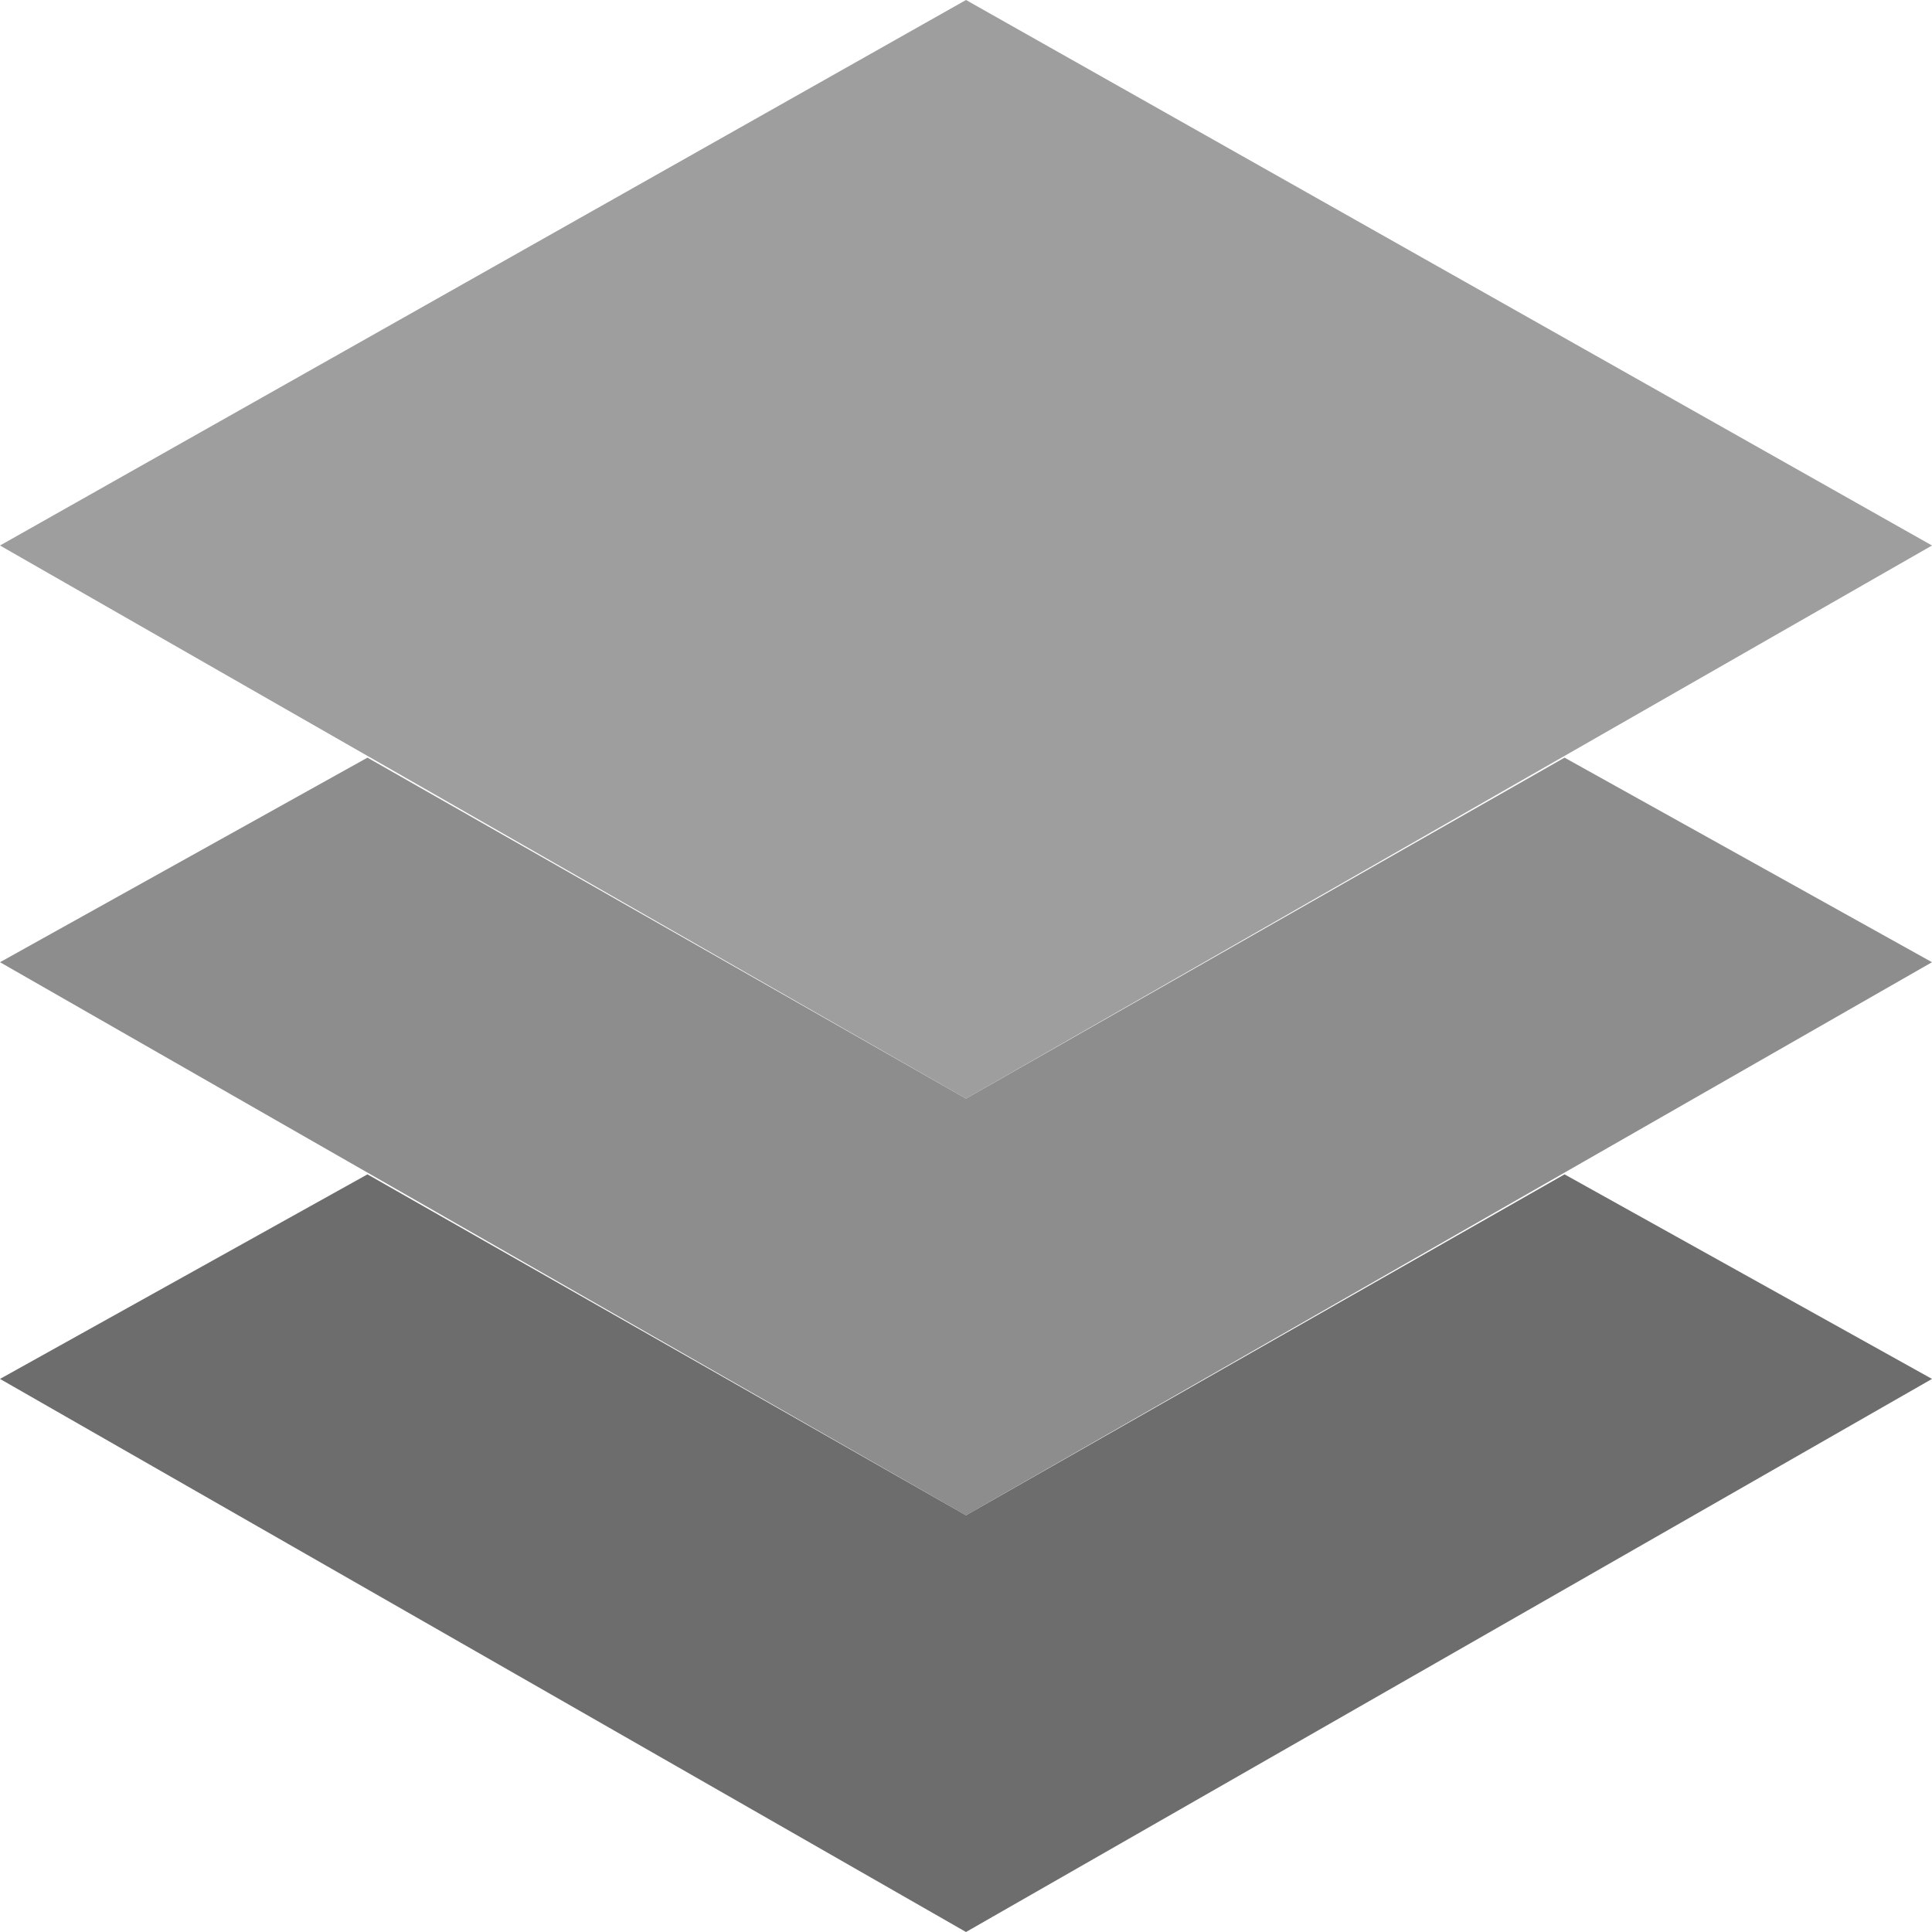 <?xml version="1.0" encoding="utf-8"?>
<!-- Generator: Adobe Illustrator 19.0.0, SVG Export Plug-In . SVG Version: 6.00 Build 0)  -->
<svg version="1.1" id="Capa_1" xmlns="http://www.w3.org/2000/svg" xmlns:xlink="http://www.w3.org/1999/xlink" x="0px" y="0px"
	 viewBox="-272 395.9 51 51" style="enable-background:new -272 395.9 51 51;" xml:space="preserve">
<style type="text/css">
	.st0{fill:#9E9E9E;}
	.st1{fill:#8E8D8D;}
	.st2{fill:#6D6D6D;}
</style>
<polygon class="st0" points="-221,410.3 -246.5,424.9 -272,410.3 -246.5,395.9 "/>
<polygon class="st1" points="-246.5,424.9 -262.3,415.9 -272,421.3 -246.5,435.9 -221,421.3 -230.7,415.9 "/>
<g>
	<polygon class="st2" points="-246.5,435.9 -262.3,426.9 -272,432.3 -246.5,446.9 -221,432.3 -230.7,426.9 	"/>
</g>
</svg>
